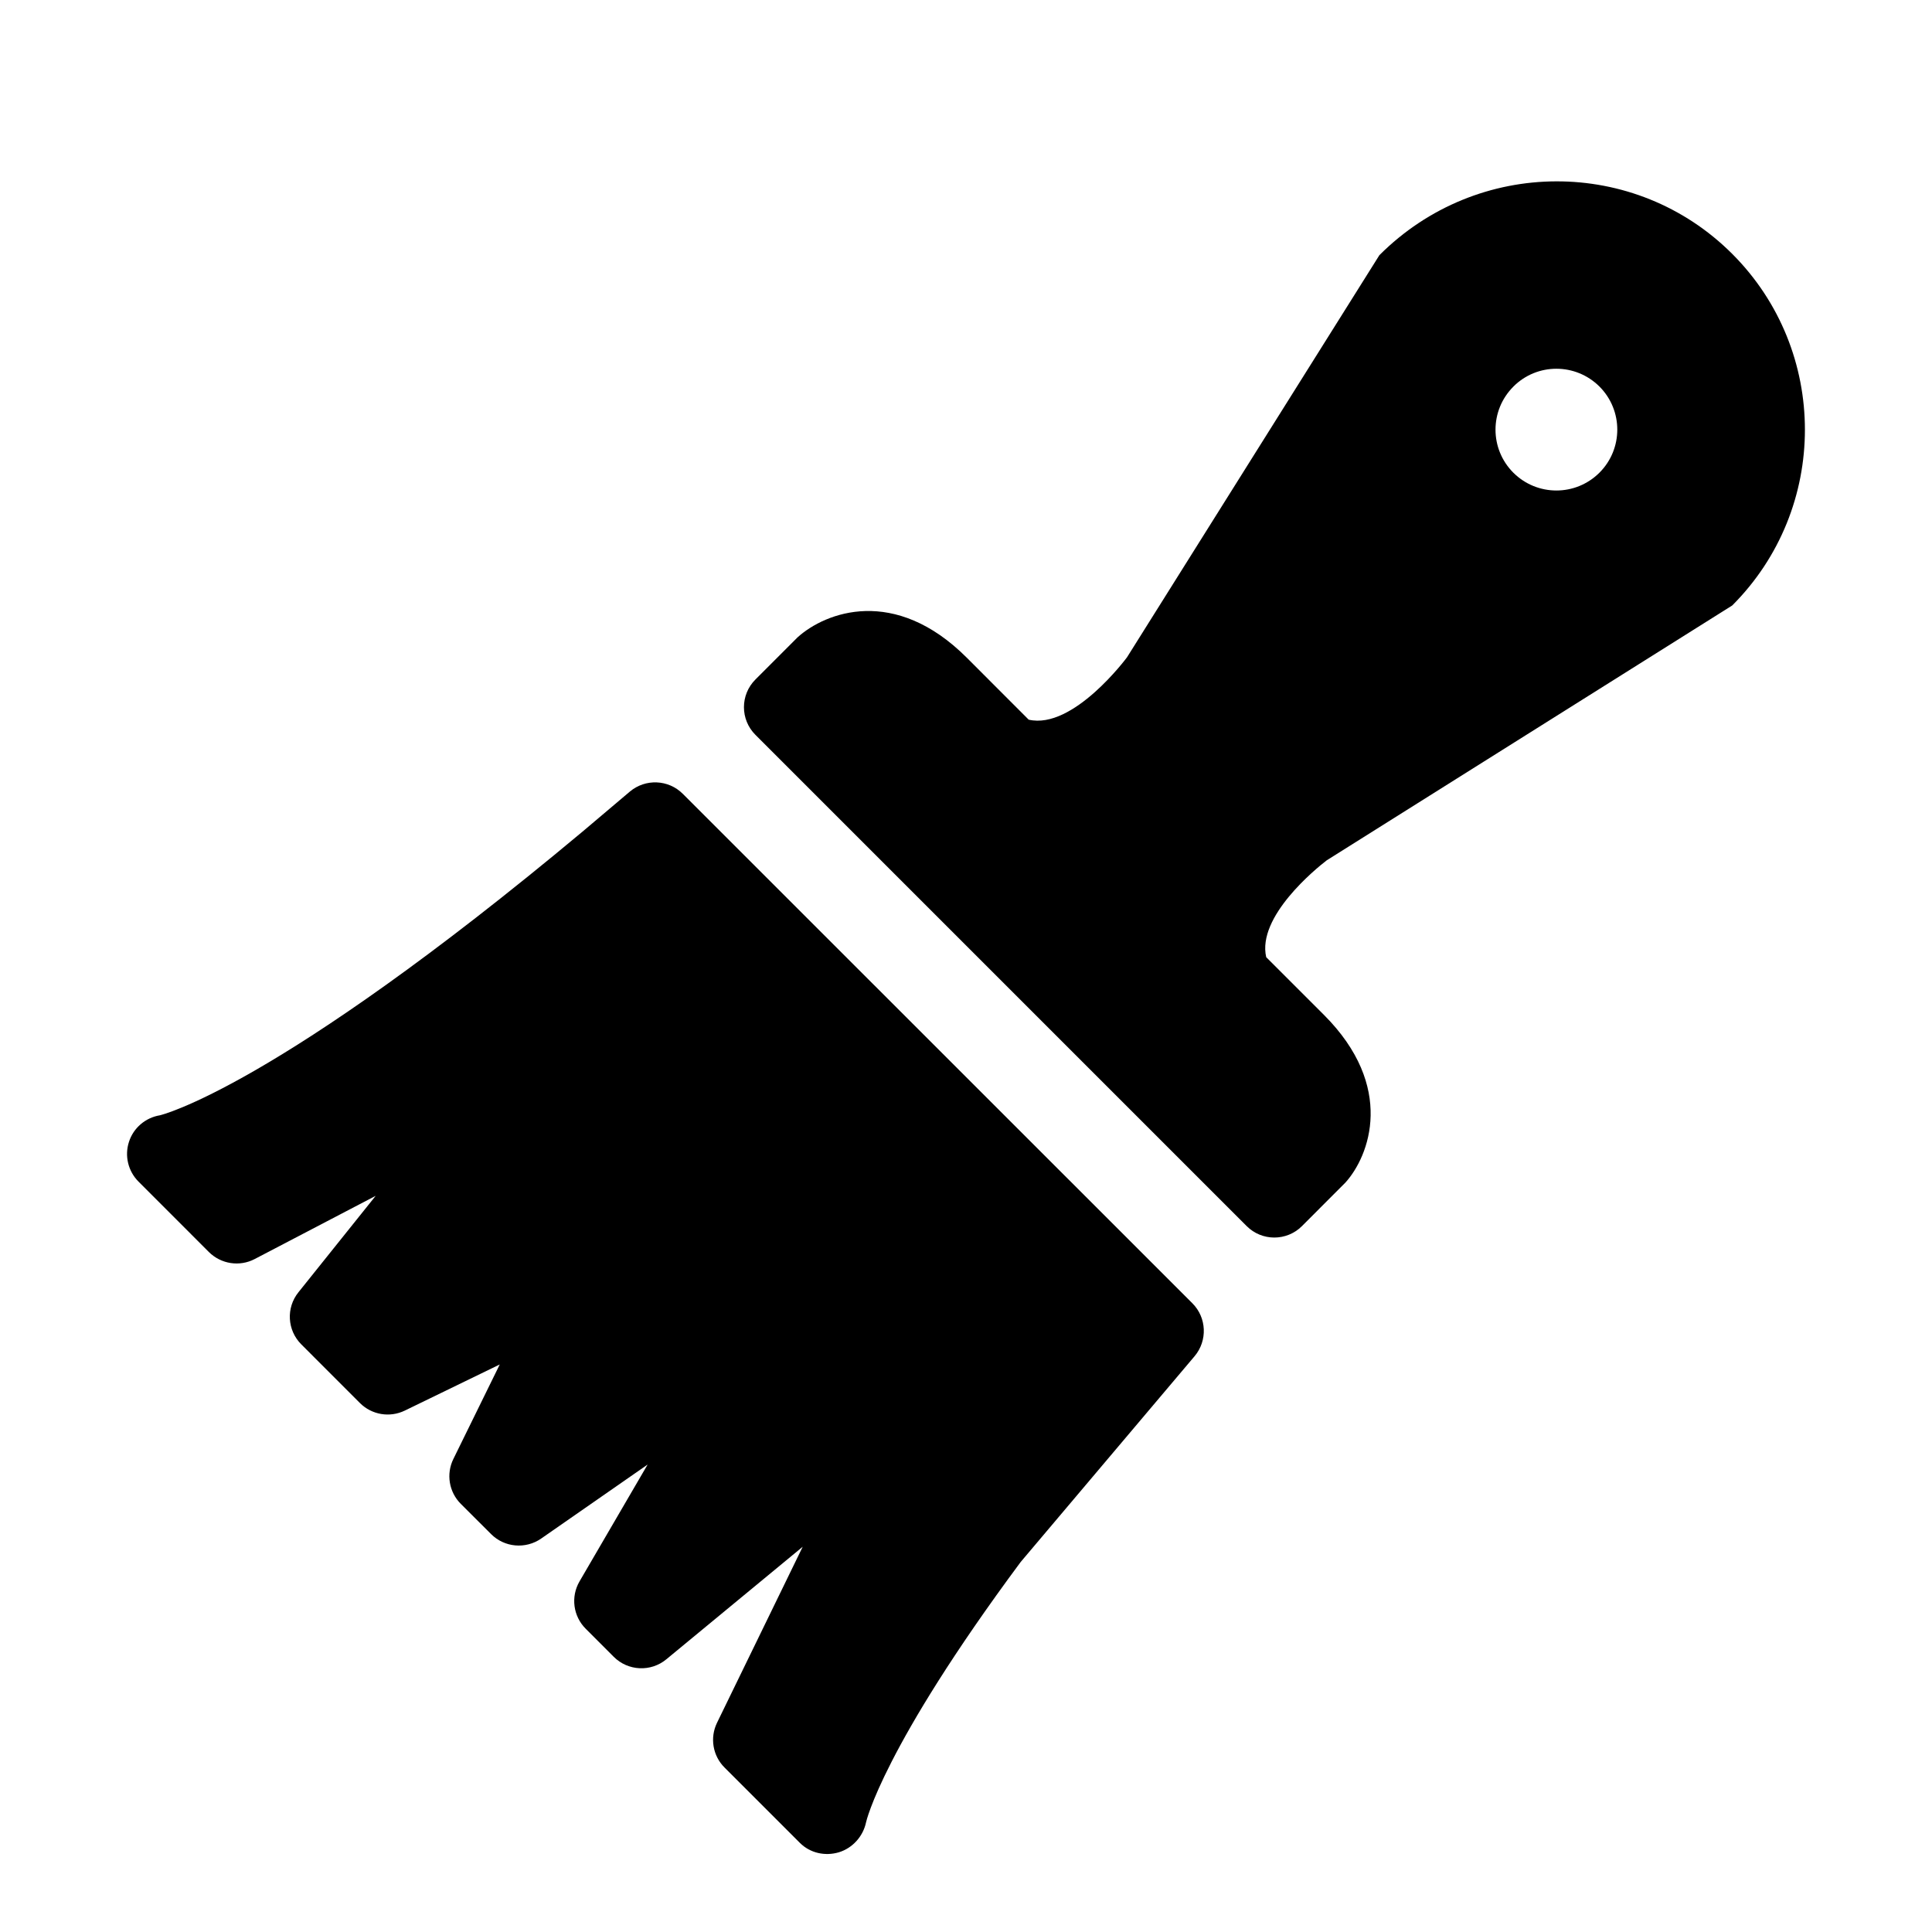 <?xml version="1.0" encoding="UTF-8"?>
<!DOCTYPE svg PUBLIC "-//W3C//DTD SVG 1.1//EN" "http://www.w3.org/Graphics/SVG/1.1/DTD/svg11.dtd">
<svg version="1.1" xmlns="http://www.w3.org/2000/svg" xmlns:xlink="http://www.w3.org/1999/xlink" x="0px" y="0px" width="56.693" height="56.693" viewBox="0, 0, 56.693, 56.693">
  <g id="Layer 1">
    <path d="M20.037,23.295 C19.615,22.872 18.939,22.844 18.482,23.229 L17.094,24.403 C8.047,31.961 4.698,32.725 4.694,32.727 C4.267,32.797 3.915,33.098 3.784,33.508 C3.651,33.918 3.76,34.369 4.065,34.674 L6.13,36.74 C6.486,37.094 7.031,37.178 7.475,36.945 L11.024,35.091 L8.758,37.92 C8.39,38.377 8.427,39.035 8.841,39.449 L10.563,41.172 C10.91,41.518 11.437,41.606 11.878,41.393 L14.665,40.039 L13.304,42.812 C13.087,43.253 13.175,43.783 13.522,44.13 L14.411,45.017 C14.803,45.41 15.421,45.464 15.877,45.15 L19.004,42.976 L17.006,46.404 C16.743,46.855 16.818,47.427 17.188,47.795 L18.009,48.617 C18.429,49.037 19.097,49.068 19.553,48.691 L23.555,45.388 L21.04,50.554 C20.826,50.995 20.915,51.523 21.262,51.868 L23.471,54.077 C23.77,54.376 24.209,54.475 24.616,54.354 C25.019,54.231 25.327,53.887 25.414,53.473 C25.418,53.453 25.901,51.291 29.952,45.834 L35.054,39.797 C35.439,39.34 35.411,38.664 34.988,38.242 L20.037,23.295 z" fill="#000000"/>
    <path d="M38.931,25.246 L50.831,17.767 C53.675,14.923 53.675,10.294 50.83,7.449 C47.986,4.606 43.357,4.606 40.477,7.488 L33.068,19.293 L33.068,19.292 C33.068,19.292 31.493,21.422 30.186,21.118 L28.369,19.299 C26.254,17.186 24.223,17.961 23.403,18.703 L22.168,19.939 C21.718,20.388 21.718,21.115 22.168,21.564 L36.582,35.978 C37.03,36.427 37.757,36.427 38.206,35.978 L39.481,34.701 C40.185,33.922 40.96,31.89 38.846,29.777 L37.156,28.088 C36.882,26.898 38.612,25.491 38.931,25.246 z M44.408,11.346 L44.409,11.344 C45.107,10.645 46.237,10.647 46.936,11.344 C47.632,12.042 47.632,13.172 46.936,13.869 C46.237,14.568 45.107,14.568 44.408,13.871 C43.71,13.174 43.71,12.043 44.408,11.346 z" fill="#000000"/>
  </g>
  <defs/>
</svg>
